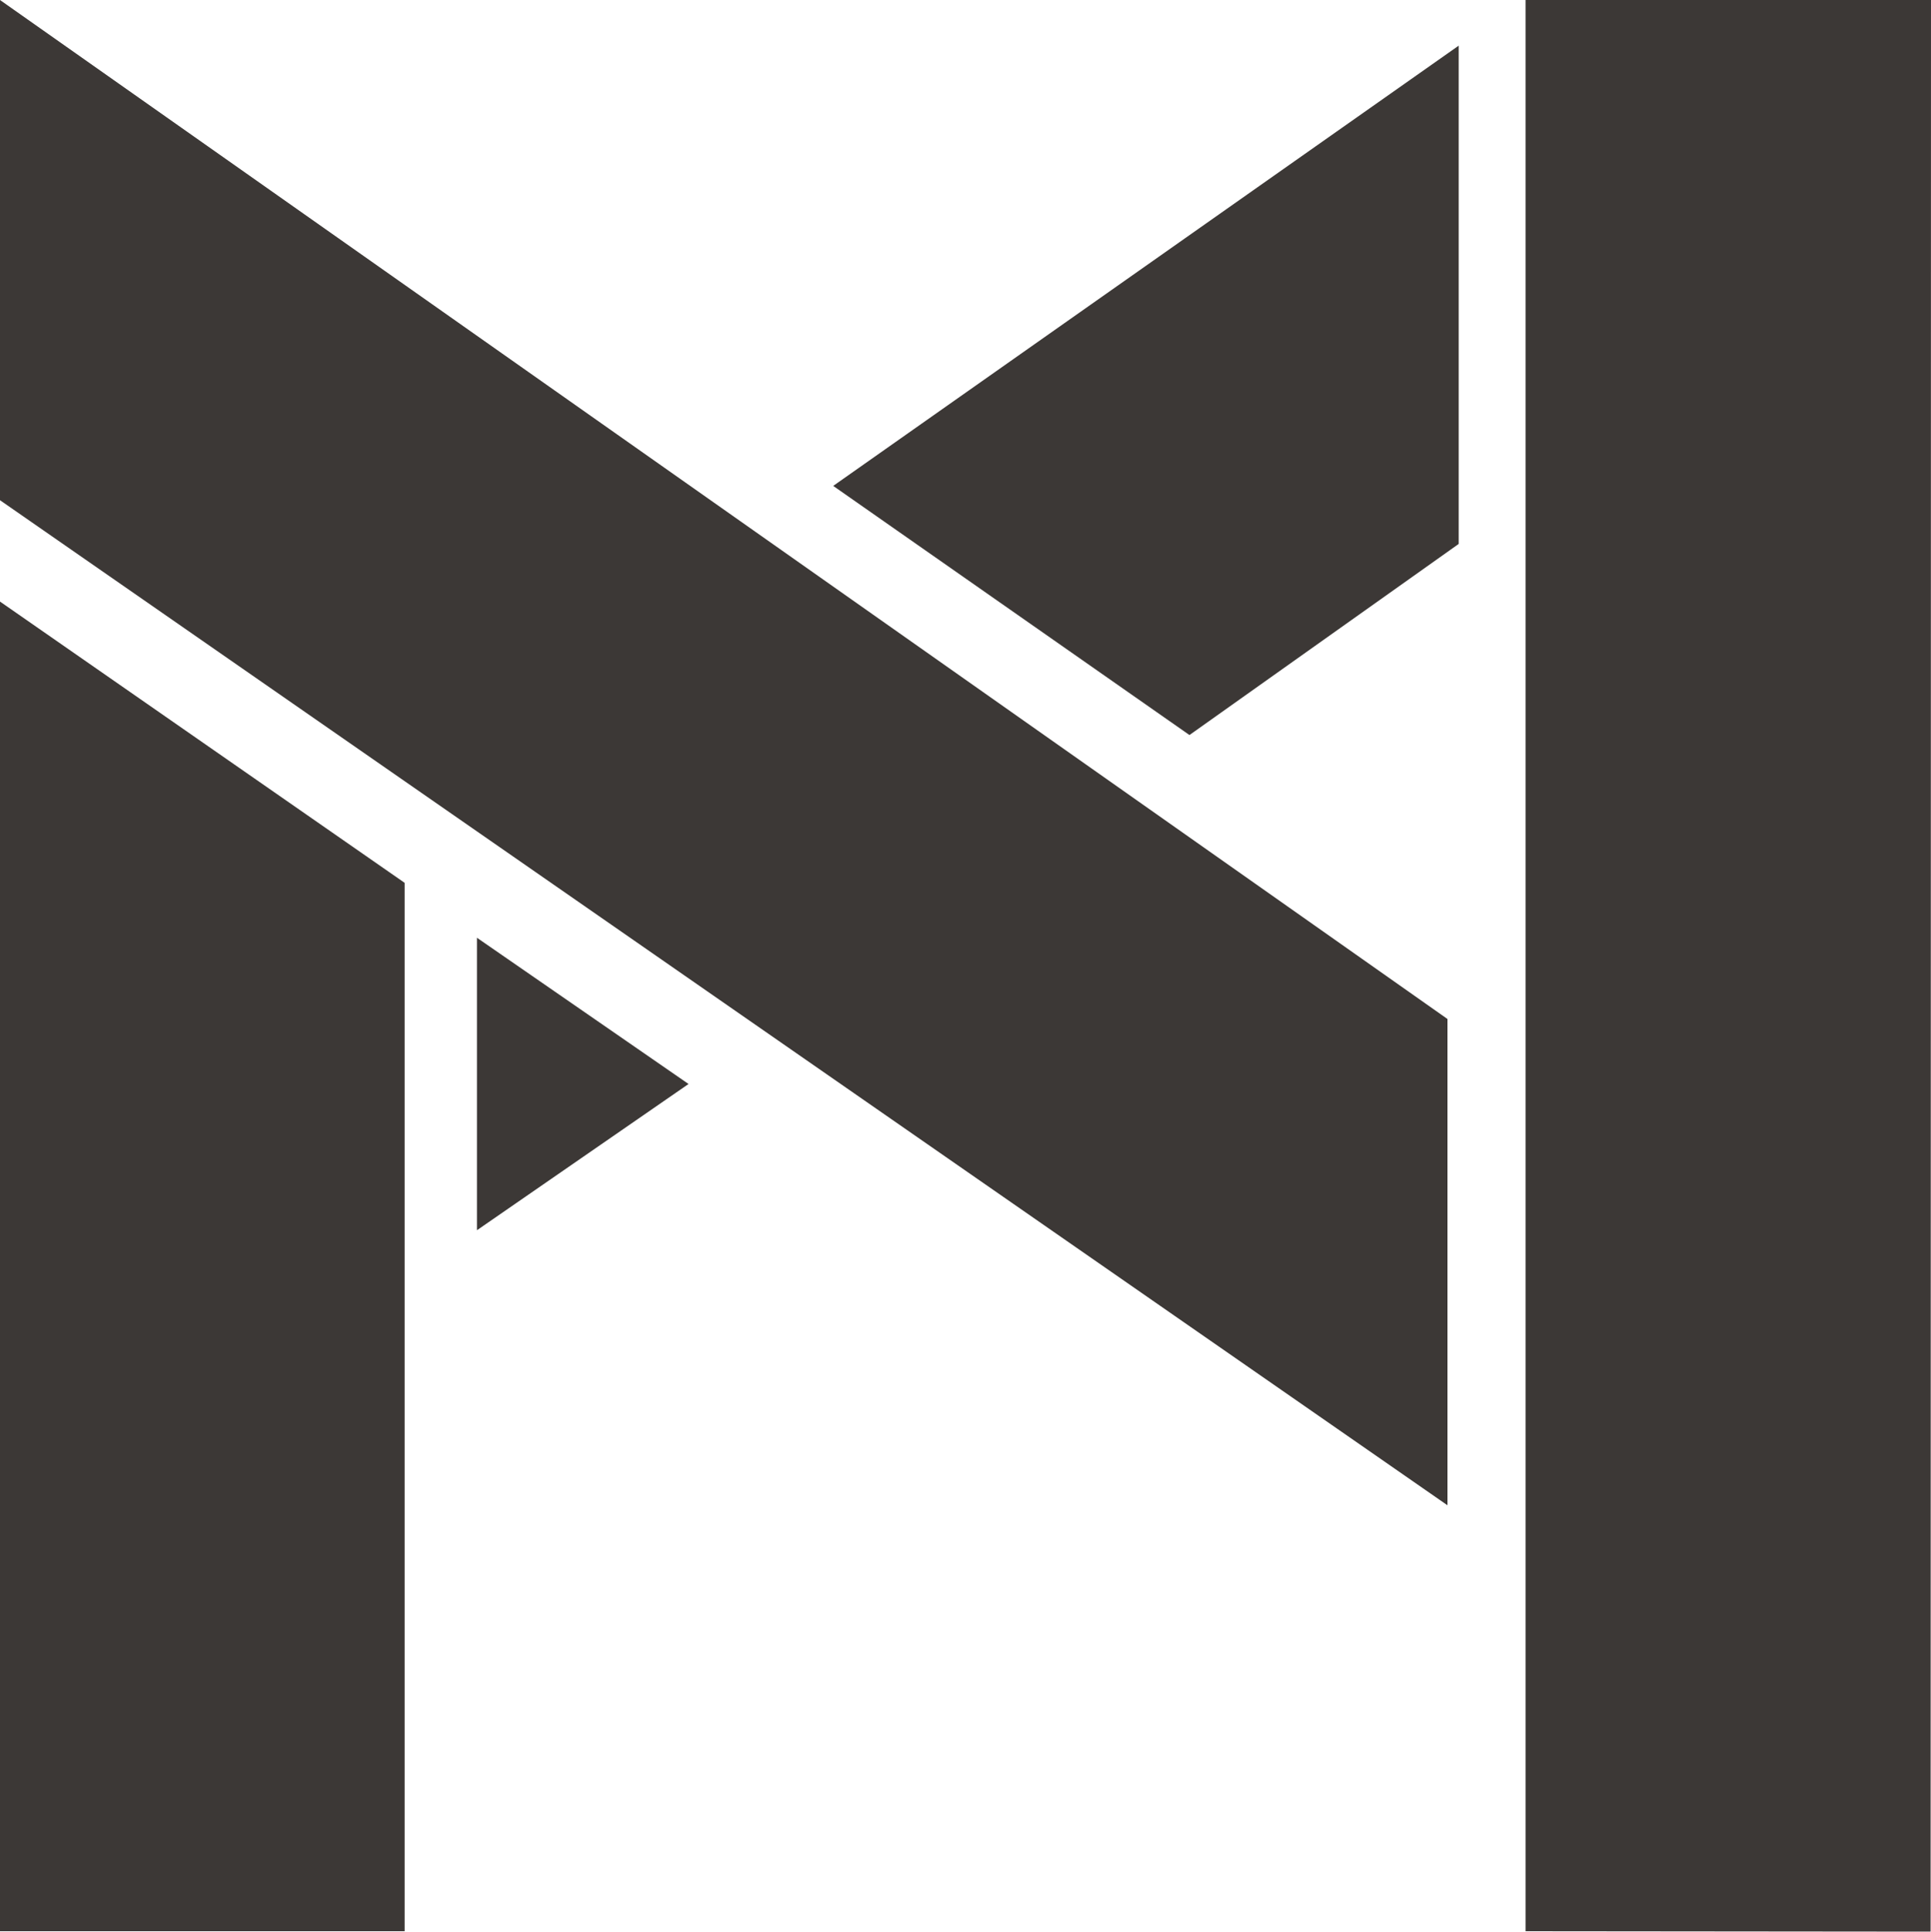<?xml version="1.0" encoding="utf-8"?>
<!-- Generator: Adobe Illustrator 23.1.0, SVG Export Plug-In . SVG Version: 6.00 Build 0)  -->
<svg version="1.1" id="Layer_1" xmlns="http://www.w3.org/2000/svg" xmlns:xlink="http://www.w3.org/1999/xlink" x="0px" y="0px"
	 viewBox="0 0 499.2 499.3" style="enable-background:new 0 0 499.2 499.3;" xml:space="preserve">
<style type="text/css">
	.st0{fill:#3C3836;}
</style>
<title>m-dark</title>
<polygon class="st0" points="0,0 0,129.3 374.2,389.1 374.2,263.4 "/>
<polygon class="st0" points="0,155.5 104.6,228.2 104.6,499.2 0,499.2 "/>
<polygon class="st0" points="377.1,11.8 377.1,140.6 307.5,190 215.4,125.6 "/>
<polygon class="st0" points="123.3,242.4 123.3,318 178,280.2 "/>
<polygon class="st0" points="394.4,0 394.4,499.2 499.1,499.3 499.2,0 "/>
</svg>
